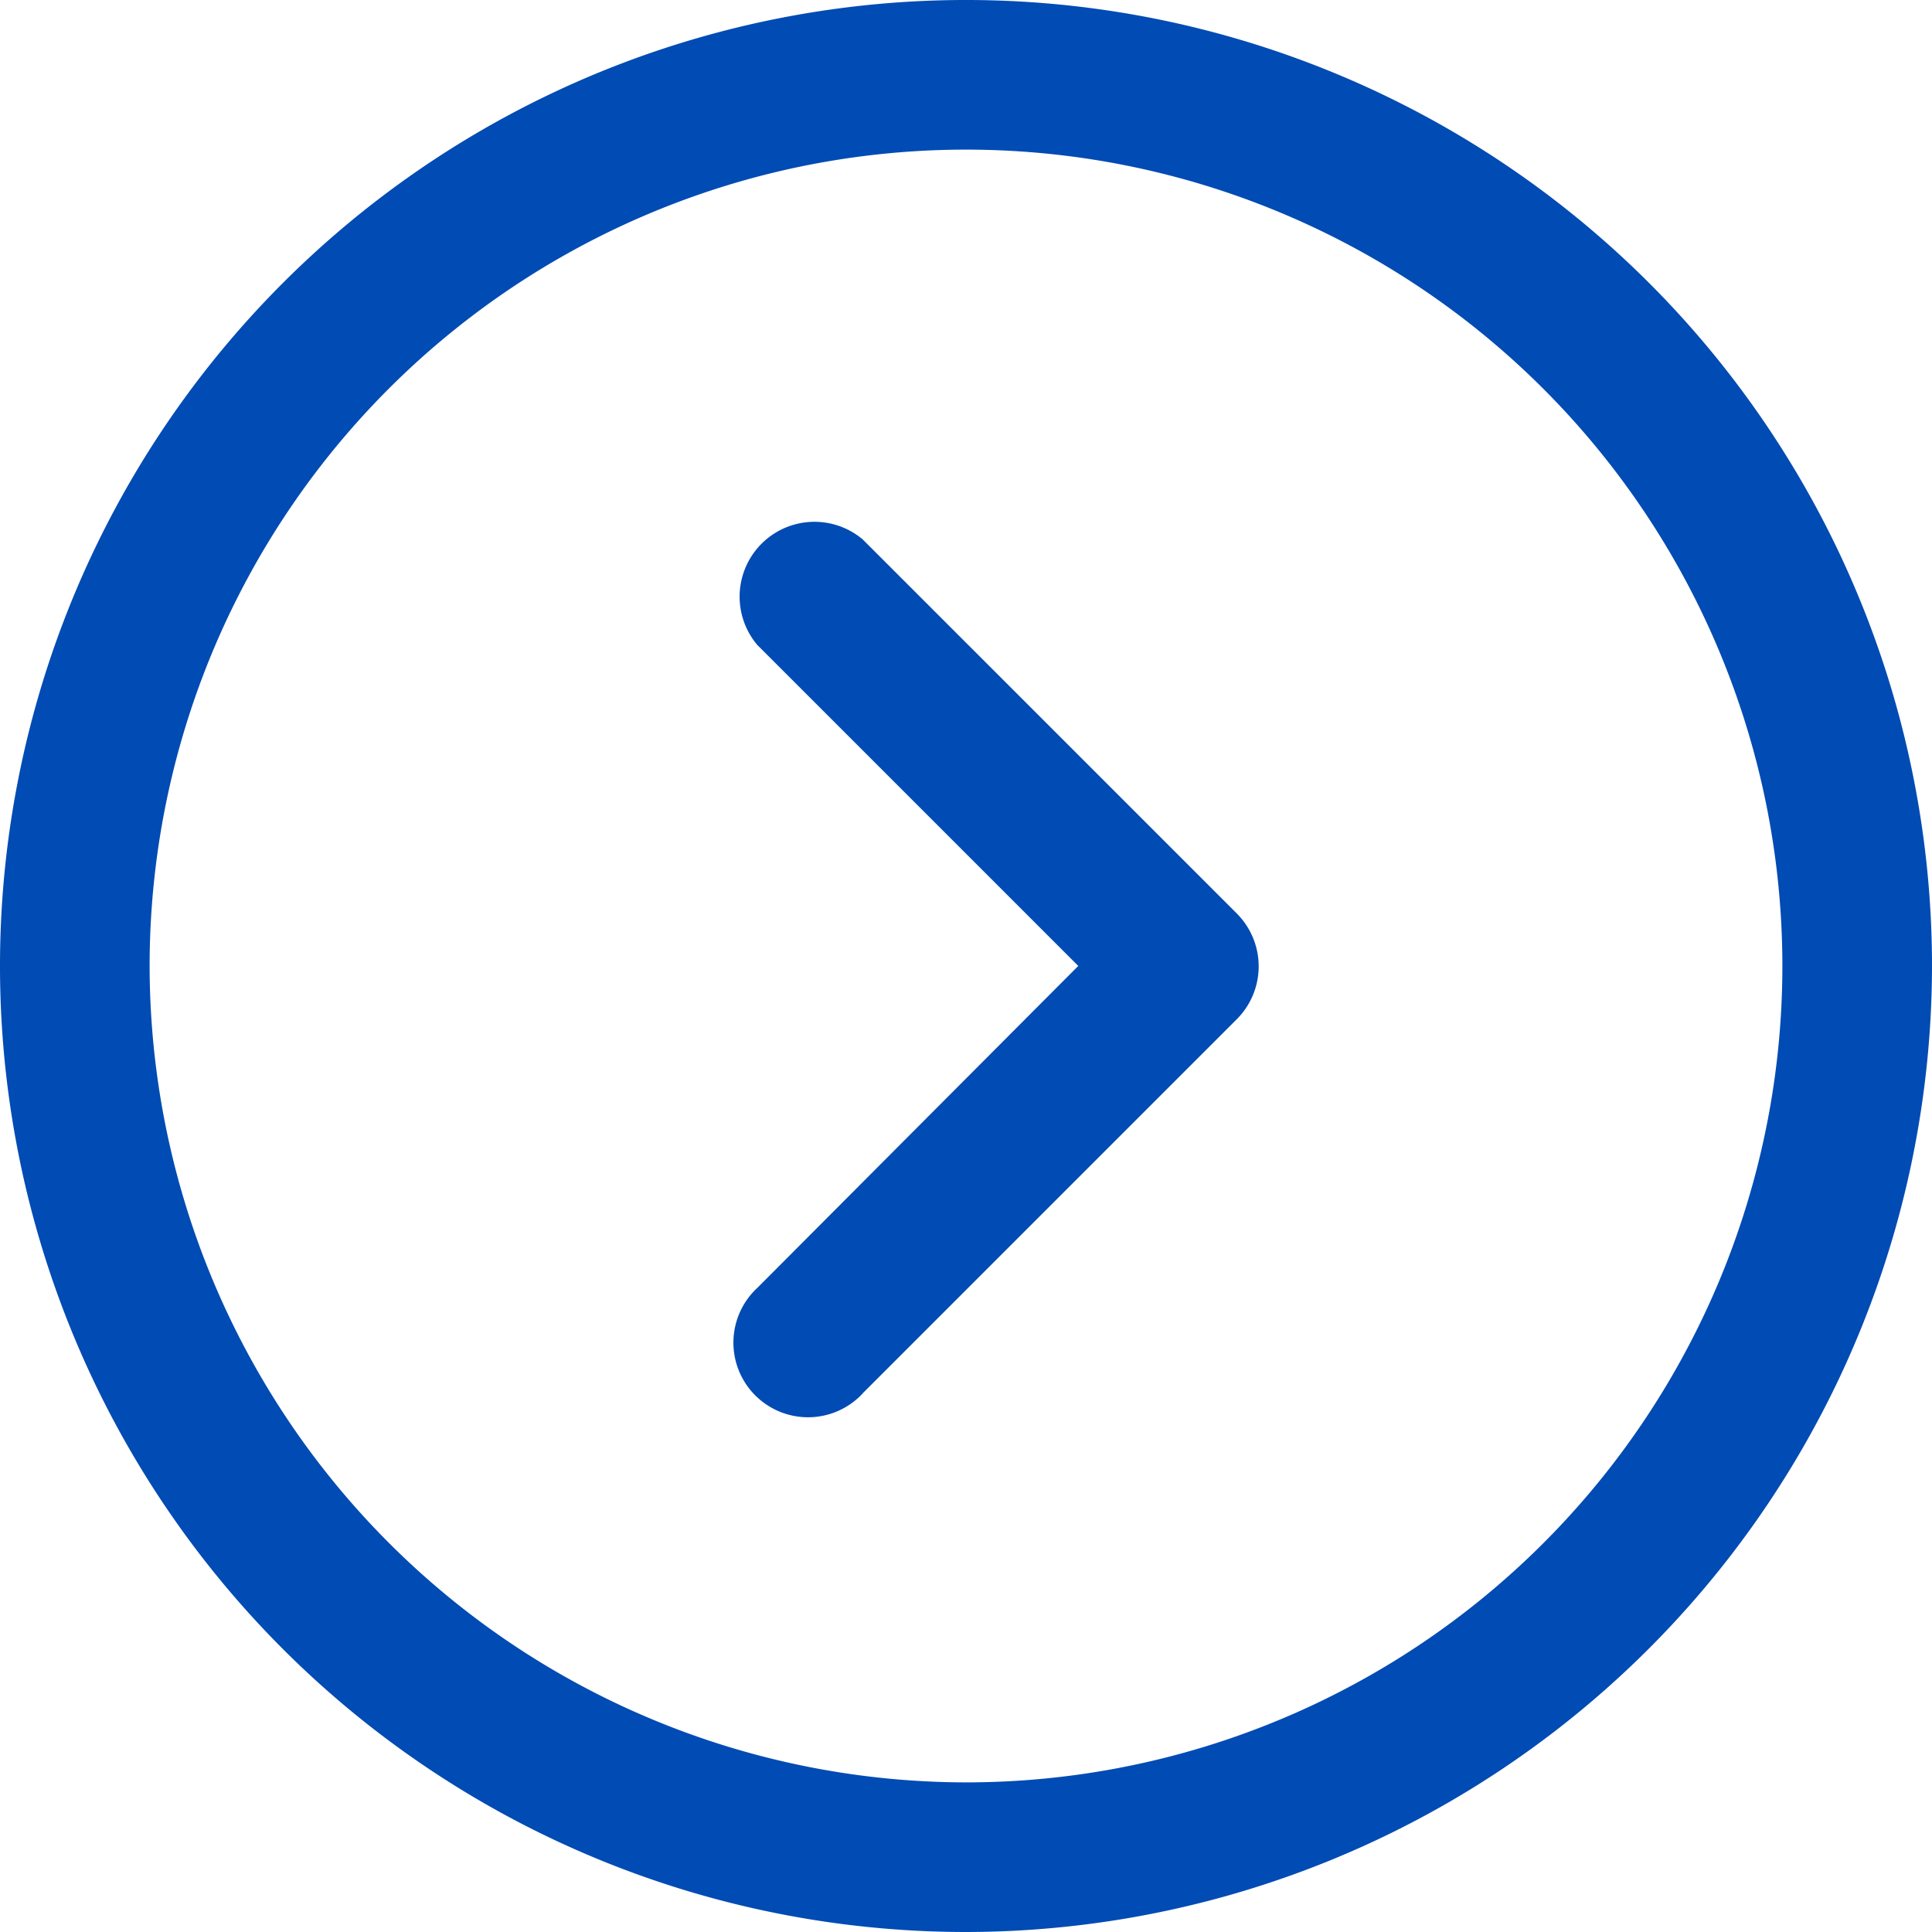 <svg xmlns="http://www.w3.org/2000/svg" width="27" height="27" viewBox="0 0 27 27">
  <g id="up-arrow" transform="translate(27) rotate(90)">
    <g id="グループ_10303" data-name="グループ 10303">
      <g id="グループ_10302" data-name="グループ 10302">
        <path id="パス_4090" data-name="パス 4090" d="M13.5,0A13.5,13.5,0,1,0,27,13.5,13.515,13.515,0,0,0,13.5,0Zm0,24.909A11.409,11.409,0,1,1,24.909,13.5,11.422,11.422,0,0,1,13.5,24.909Z" fill="#014bb4"/>
      </g>
    </g>
    <g id="グループ_10305" data-name="グループ 10305" transform="translate(7.288 9.41)">
      <g id="グループ_10304" data-name="グループ 10304">
        <path id="パス_4091" data-name="パス 4091" d="M150.38,183.979l-5.229-5.229a1.045,1.045,0,0,0-1.474,0l-5.229,5.229a1.046,1.046,0,0,0,1.474,1.474l4.486-4.486,4.5,4.486a1.043,1.043,0,1,0,1.474-1.474Z" transform="translate(-138.197 -178.446)" fill="#014bb4"/>
      </g>
    </g>
  </g>
</svg>
